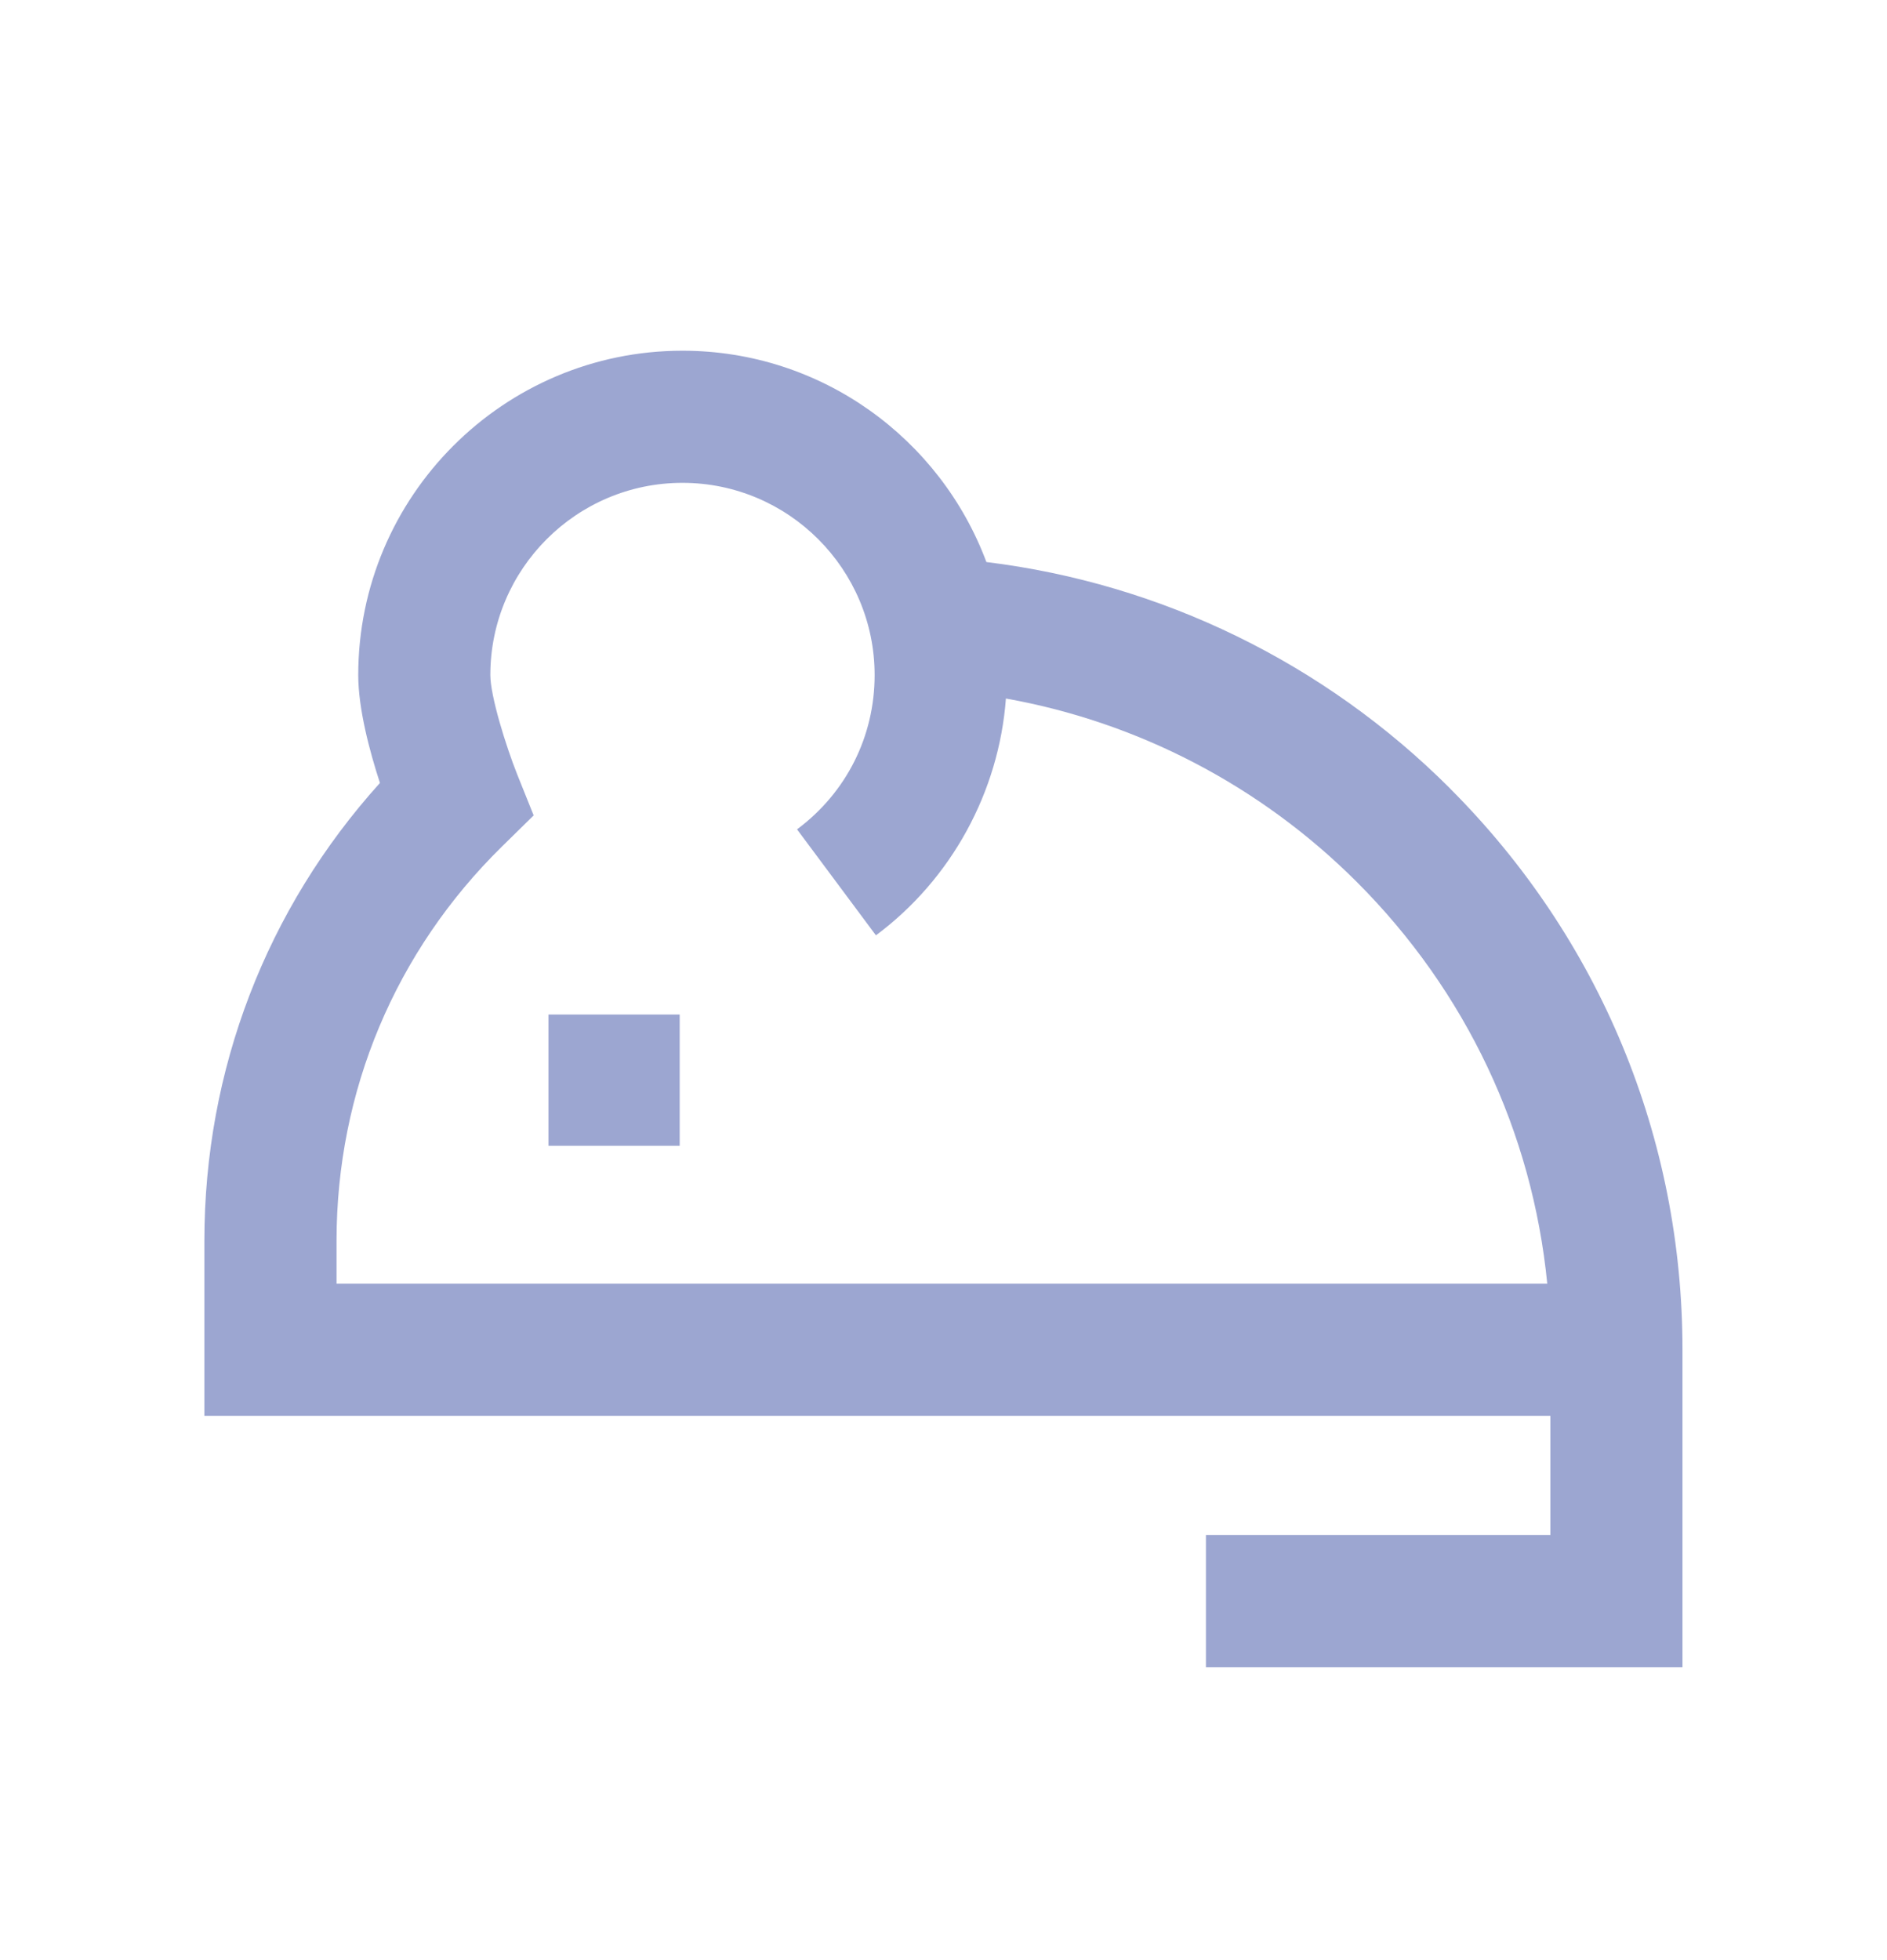 <svg width="26" height="27" viewBox="0 0 26 27" fill="none" xmlns="http://www.w3.org/2000/svg">
<path d="M9.365 13.975H7.557V15.783H9.365V13.975Z" fill="#9CA6D1"/>
<path d="M19.981 10.862C18.25 9.131 16.001 8.037 13.591 7.742C12.957 6.043 11.319 4.831 9.403 4.831C6.94 4.831 4.936 6.835 4.936 9.299C4.936 9.764 5.094 10.353 5.235 10.785C3.671 12.518 2.816 14.736 2.816 17.093V19.503H21.362V21.145H16.616V22.965H23.182V18.593C23.182 15.672 22.044 12.927 19.98 10.862L19.981 10.862ZM4.637 17.683V17.093C4.637 15.03 5.447 13.101 6.92 11.657L7.353 11.232L7.127 10.669C6.972 10.281 6.756 9.588 6.756 9.299C6.756 7.839 7.943 6.651 9.403 6.651C10.863 6.651 12.051 7.839 12.051 9.299C12.051 10.144 11.661 10.919 10.982 11.424L12.069 12.884C13.111 12.109 13.764 10.907 13.86 9.622C15.681 9.947 17.369 10.824 18.695 12.149C20.2 13.654 21.113 15.592 21.319 17.683H4.637Z" fill="#9CA6D1"/>
</svg>
